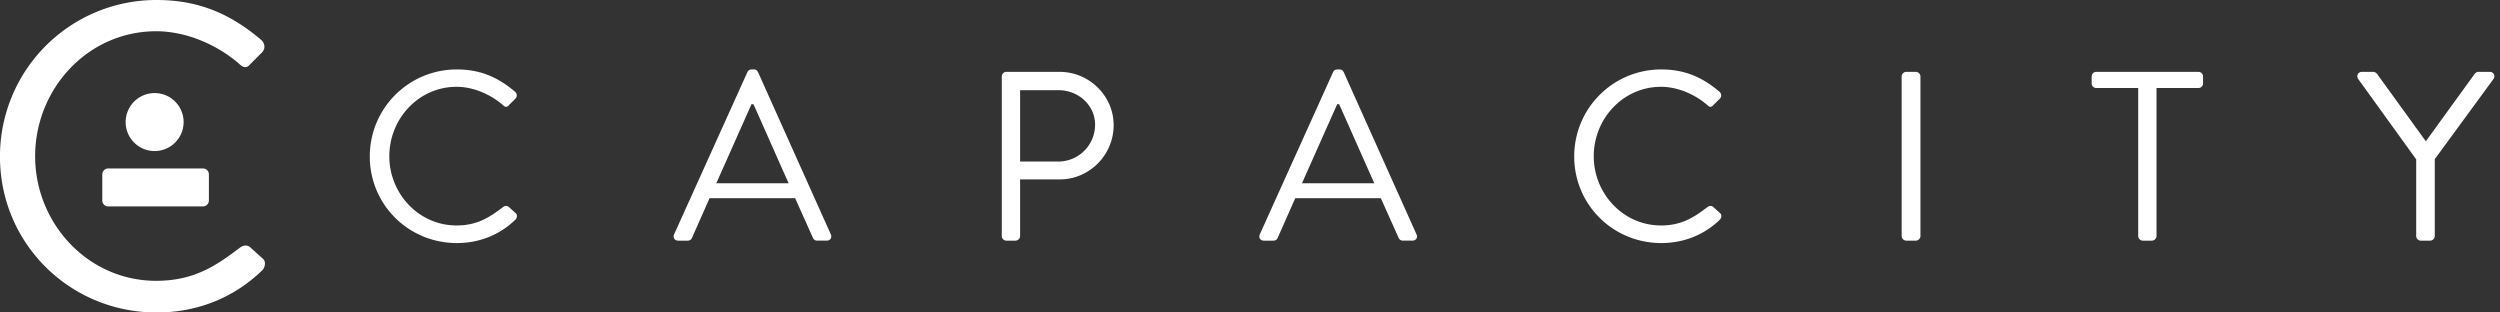<svg width="144" height="18" viewBox="0 0 144 18" xmlns="http://www.w3.org/2000/svg">
    <rect x="0" y="0" width="144" height="18" fill="#333333" stroke="none"/>
    <path d="M26.315 4c1.402 0 2.416.486 3.36 1.291.112.112.126.278.015.39l-.376.374c-.11.14-.222.125-.36-.013C28.23 5.417 27.244 5 26.3 5c-2.195 0-3.875 1.847-3.875 4 0 2.139 1.68 3.986 3.875 3.986 1.208 0 1.916-.486 2.652-1.042.14-.111.25-.097.334-.042l.416.375c.111.084.084.278-.013.375-.945.917-2.14 1.348-3.375 1.348-2.778 0-5.014-2.209-5.014-4.986A5.003 5.003 0 0 1 26.315 4zm12.513 9.5l4.222-9.347c.042-.084.111-.153.237-.153h.138c.125 0 .195.07.237.153l4.194 9.347c.083.18-.028.36-.236.36h-.556a.255.255 0 0 1-.236-.152L45.8 11.416h-4.93l-1.014 2.292a.256.256 0 0 1-.236.153h-.556c-.208 0-.319-.18-.236-.361zm6.597-2.945c-.68-1.514-1.347-3.041-2.027-4.555h-.111l-2.028 4.555h4.166zm12.278-6.152c0-.14.11-.264.264-.264h3.07c1.708 0 3.11 1.389 3.11 3.07 0 1.721-1.402 3.124-3.097 3.124h-2.292v3.264a.273.273 0 0 1-.263.264h-.528a.264.264 0 0 1-.264-.264V4.403zm3.264 4.902a2.12 2.12 0 0 0 2.11-2.125c0-1.125-.971-1.986-2.11-1.986h-2.209v4.111h2.209zM72.564 13.5l4.222-9.347c.042-.084.11-.153.236-.153h.139c.125 0 .194.07.236.153l4.194 9.347c.084.18-.027.36-.236.36H80.8a.255.255 0 0 1-.236-.152l-1.028-2.292h-4.93l-1.014 2.292a.256.256 0 0 1-.237.153H72.8c-.209 0-.32-.18-.236-.361zm6.597-2.945C78.48 9.041 77.814 7.514 77.133 6h-.11l-2.029 4.555h4.167zM95.688 4c1.403 0 2.417.486 3.361 1.291.111.112.126.278.014.39l-.375.374c-.111.14-.222.125-.36-.013C97.604 5.417 96.617 5 95.674 5 93.48 5 91.8 6.847 91.8 9c0 2.139 1.68 3.986 3.875 3.986 1.208 0 1.916-.486 2.652-1.042.14-.111.25-.097.334-.042l.416.375c.111.084.083.278-.014.375C98.12 13.57 96.924 14 95.688 14c-2.777 0-5.013-2.209-5.013-4.986A5.003 5.003 0 0 1 95.688 4zm13.847.403c0-.14.125-.264.264-.264h.555c.14 0 .264.125.264.264v9.194a.273.273 0 0 1-.264.264h-.555a.273.273 0 0 1-.264-.264V4.403zm13.625.666h-2.417a.264.264 0 0 1-.263-.264v-.402c0-.14.11-.264.263-.264h5.89c.152 0 .263.125.263.264v.402a.264.264 0 0 1-.264.264h-2.416v8.528a.273.273 0 0 1-.264.264h-.528a.273.273 0 0 1-.264-.264V5.069zm16.013 4.111l-3.347-4.639c-.11-.18 0-.402.222-.402h.653c.097 0 .18.07.223.125l2.805 3.874 2.805-3.874c.042-.055.125-.125.223-.125h.652c.222 0 .333.222.222.402l-3.388 4.625v4.431a.273.273 0 0 1-.264.264h-.542a.264.264 0 0 1-.264-.264V9.18zM9.014 0c2.525-.003 4.351.87 6.053 2.318.2.2.225.5.026.7l-.674.675c-.2.25-.4.226-.65-.024C12.466 2.546 10.69 1.798 8.99 1.8c-3.95.005-6.97 3.334-6.966 7.209.005 3.85 3.034 7.171 6.984 7.166 2.175-.003 3.449-.88 4.773-1.88.25-.201.45-.177.6-.077l.75.674c.2.15.15.5-.024.675-1.698 1.653-3.847 2.43-6.072 2.433-5 .006-9.03-3.964-9.036-8.964A9.005 9.005 0 0 1 9.014 0zm-.107 8.701a1.67 1.67 0 1 0 0-3.34 1.67 1.67 0 0 0 0 3.34zm2.784 3.189H6.233a.34.34 0 0 1-.341-.341v-1.505a.34.34 0 0 1 .34-.341h5.46a.34.34 0 0 1 .34.34v1.506a.34.34 0 0 1-.34.34z" fill="#FFF" fill-rule="evenodd"/>
</svg>
